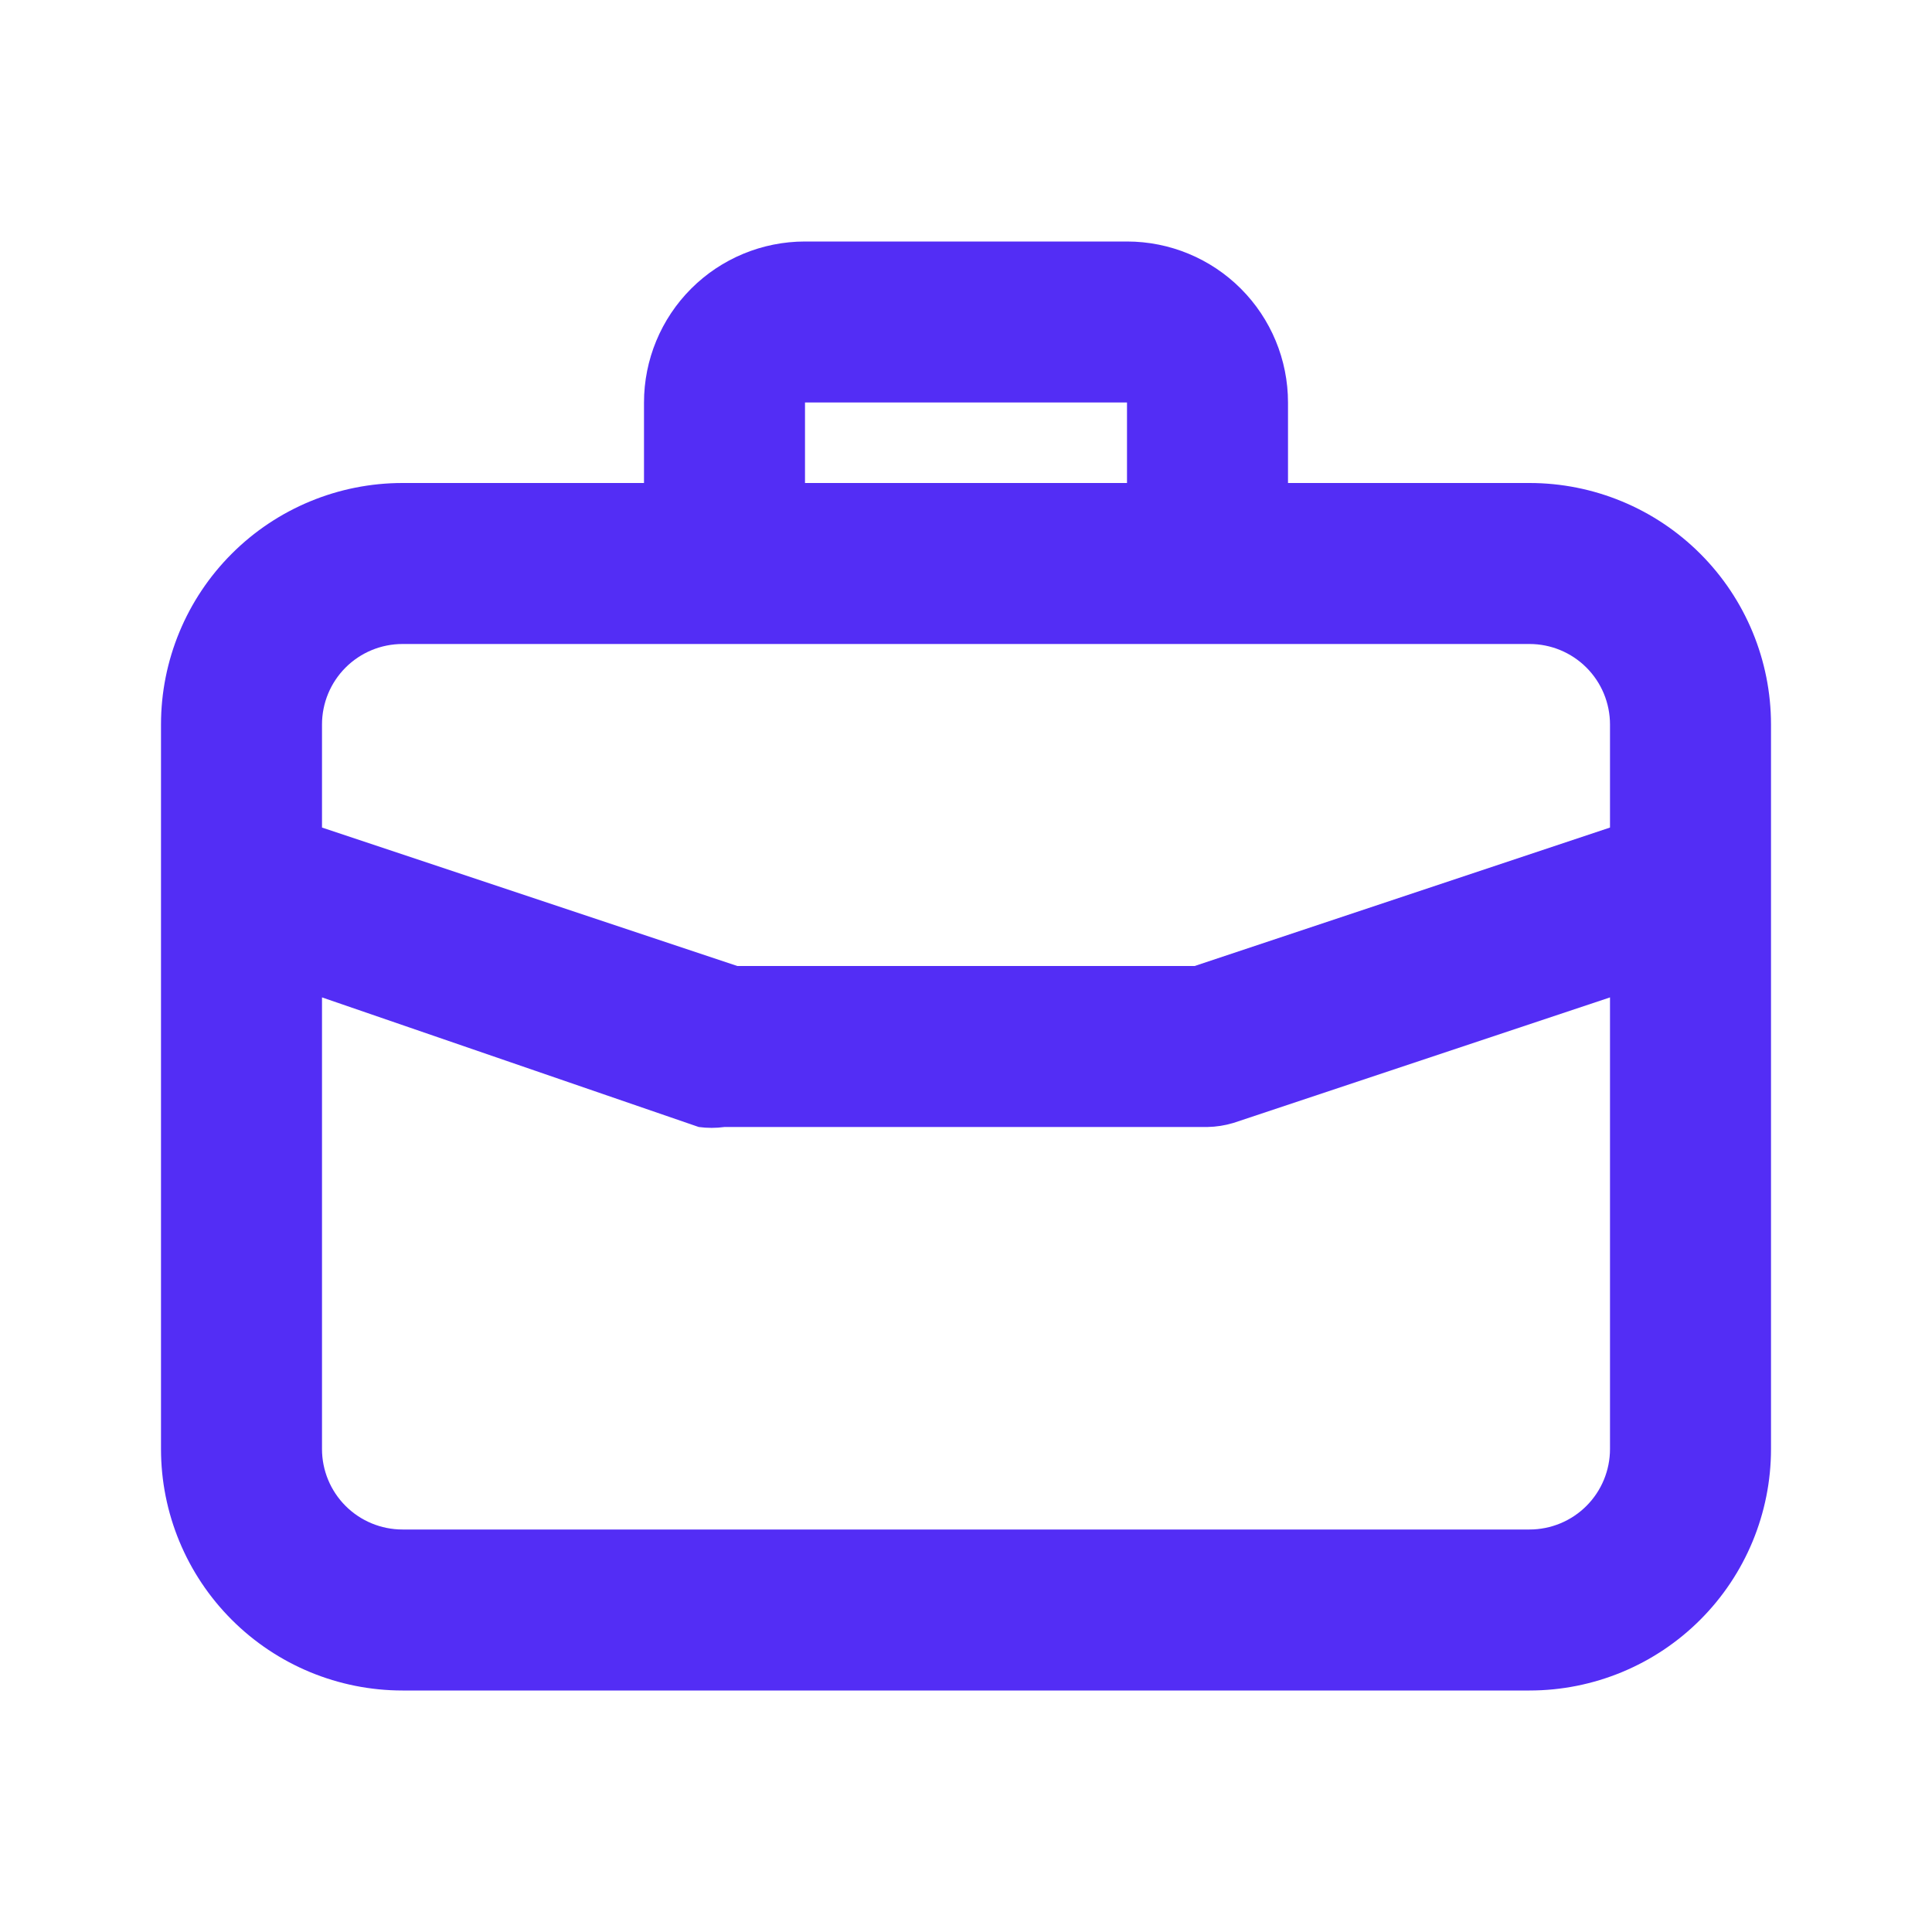 <svg width="60" height="60" viewBox="0 0 60 60" fill="none" xmlns="http://www.w3.org/2000/svg">
<path d="M47.5 15H40V12.5C40 11.174 39.473 9.902 38.535 8.964C37.598 8.027 36.326 7.5 35 7.5H25C23.674 7.5 22.402 8.027 21.465 8.964C20.527 9.902 20 11.174 20 12.5V15H12.5C10.511 15 8.603 15.79 7.197 17.197C5.79 18.603 5 20.511 5 22.5V45C5 46.989 5.79 48.897 7.197 50.303C8.603 51.71 10.511 52.5 12.5 52.5H47.5C49.489 52.5 51.397 51.71 52.803 50.303C54.21 48.897 55 46.989 55 45V22.5C55 20.511 54.21 18.603 52.803 17.197C51.397 15.79 49.489 15 47.5 15ZM25 12.5H35V15H25V12.5ZM50 45C50 45.663 49.737 46.299 49.268 46.768C48.799 47.237 48.163 47.5 47.5 47.5H12.5C11.837 47.5 11.201 47.237 10.732 46.768C10.263 46.299 10 45.663 10 45V30.975L21.7 35C21.965 35.036 22.235 35.036 22.5 35H37.5C37.771 34.995 38.04 34.953 38.3 34.875L50 30.975V45ZM50 25.7L37.1 30H22.9L10 25.7V22.5C10 21.837 10.263 21.201 10.732 20.732C11.201 20.263 11.837 20 12.5 20H47.5C48.163 20 48.799 20.263 49.268 20.732C49.737 21.201 50 21.837 50 22.5V25.7Z" fill="#532DF5"/>
</svg>
